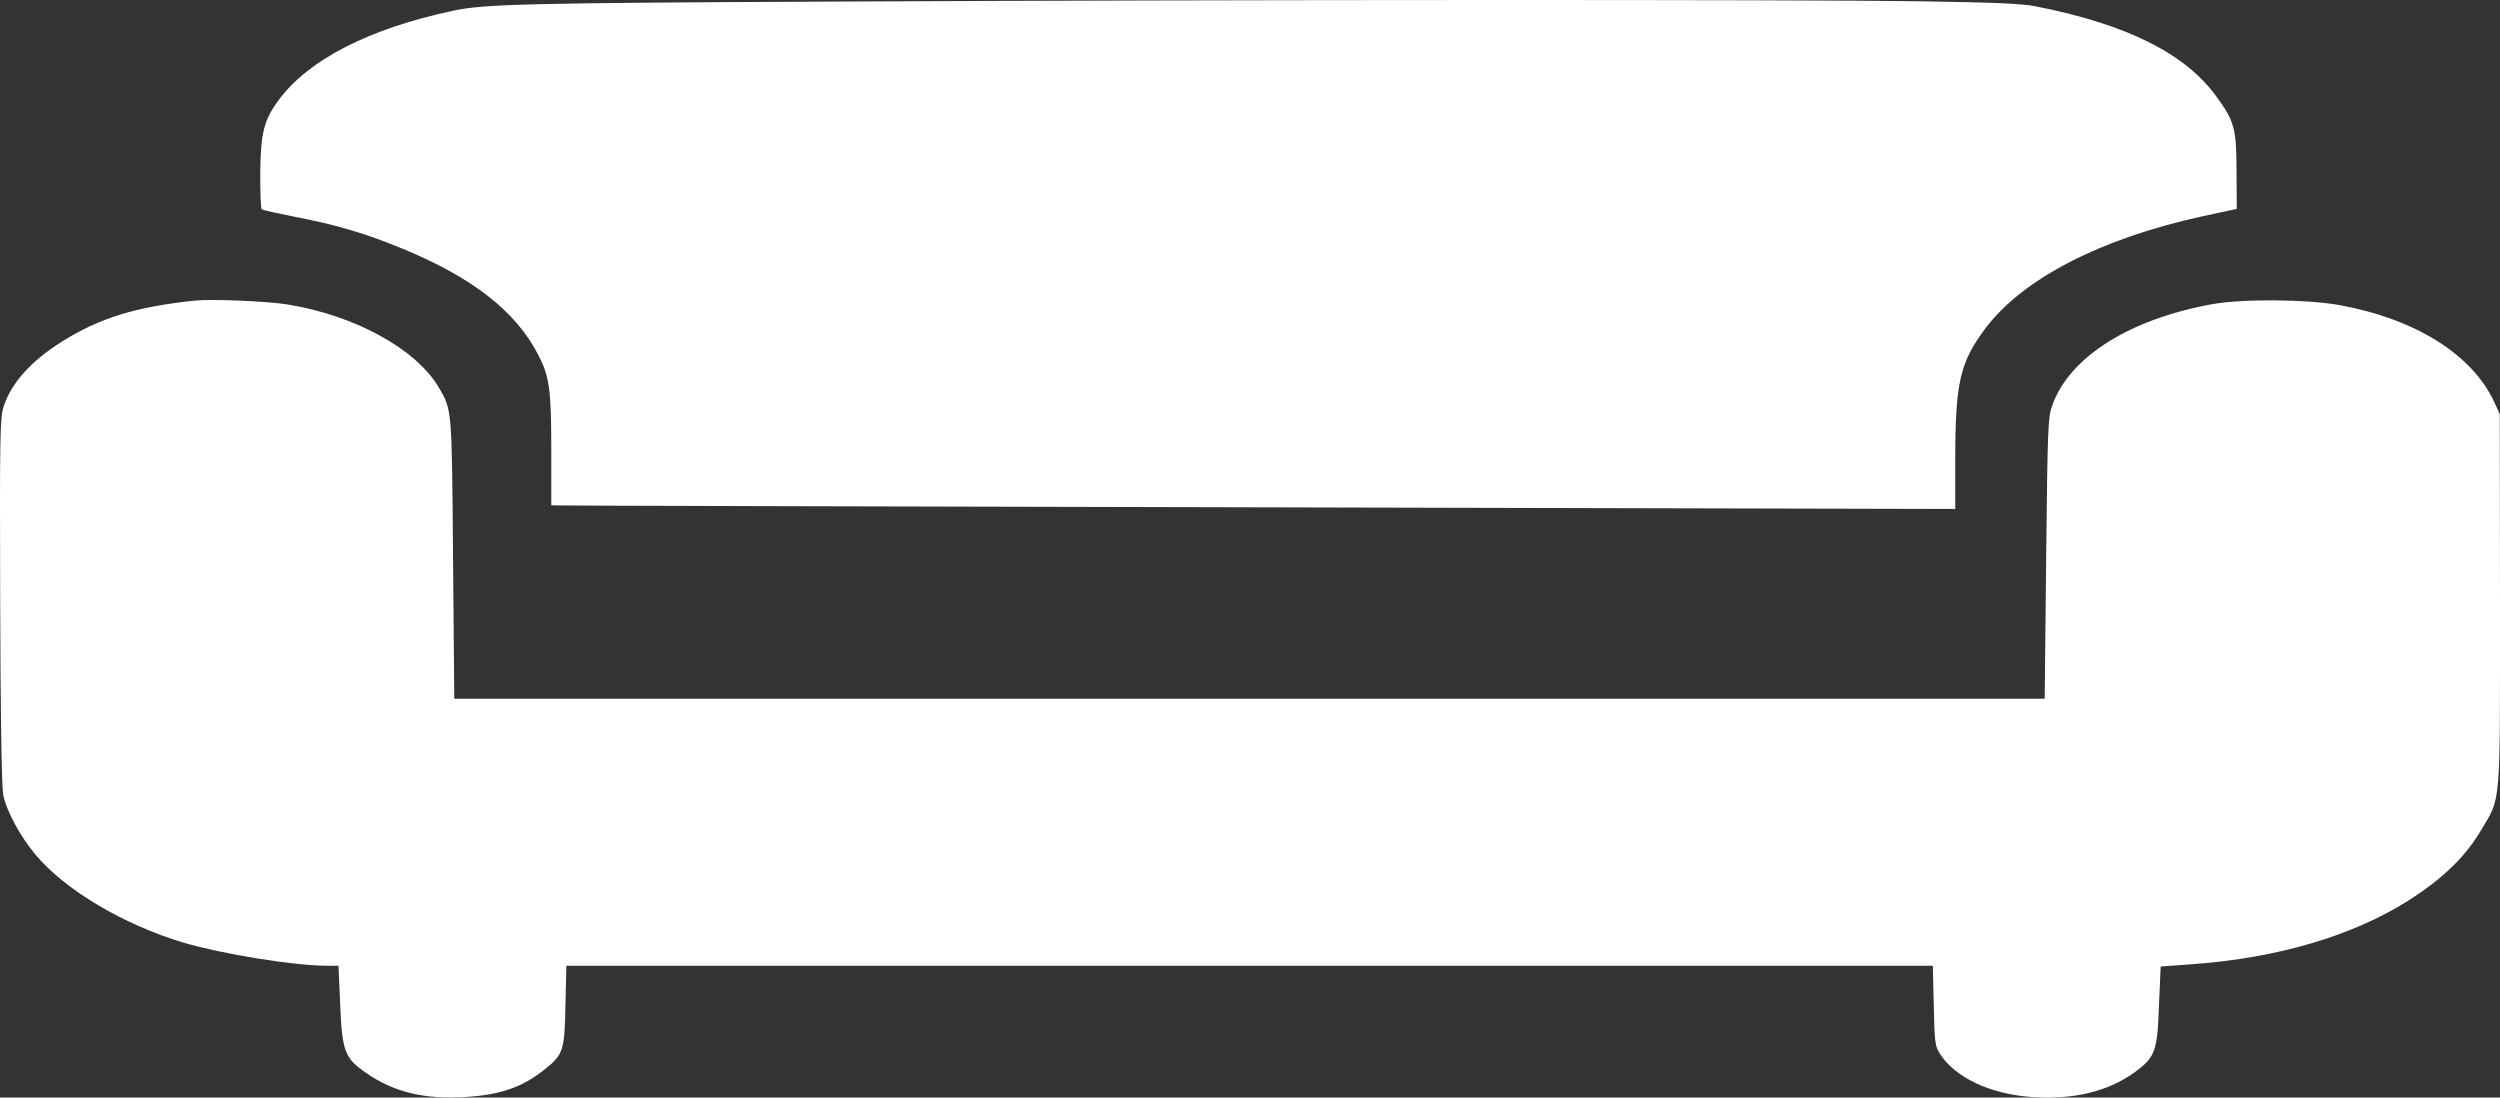 <svg width="41" height="18" viewBox="0 0 41 18" fill="none" xmlns="http://www.w3.org/2000/svg">
<rect x="0" y="0" width="41" height="18" fill="#333333" stroke="none"/>
<path d="M13.858 0.025C8.665 0.048 7.938 0.065 7.426 0.177C6.055 0.469 5.068 0.975 4.576 1.633C4.328 1.966 4.276 2.177 4.268 2.828C4.268 3.147 4.276 3.419 4.292 3.432C4.308 3.446 4.552 3.5 4.832 3.555C5.507 3.684 5.991 3.826 6.615 4.084C7.754 4.556 8.458 5.106 8.825 5.815C9.009 6.168 9.041 6.378 9.041 7.369V8.286L9.153 8.289C9.213 8.293 14.394 8.306 20.665 8.32L32.066 8.347V7.563C32.066 6.266 32.142 5.941 32.569 5.374C33.185 4.566 34.452 3.914 36.103 3.551L36.683 3.426L36.679 2.818C36.679 2.115 36.647 1.99 36.351 1.586C35.839 0.877 34.88 0.398 33.381 0.103C33.141 0.059 32.777 0.042 31.506 0.021C29.42 -0.009 20.346 -0.006 13.858 0.025Z" fill="white"/>
<path d="M3.205 4.929C2.226 5.031 1.638 5.214 1.022 5.598C0.519 5.913 0.191 6.273 0.063 6.657C-0.001 6.843 -0.005 7.115 0.003 9.83C0.007 11.602 0.027 12.888 0.051 13.021C0.095 13.282 0.327 13.713 0.587 14.022C1.074 14.599 2.022 15.162 3.005 15.458C3.653 15.648 4.82 15.838 5.367 15.838H5.551L5.579 16.472C5.611 17.243 5.655 17.355 5.999 17.592C6.455 17.912 6.962 18.034 7.642 17.99C8.206 17.956 8.569 17.83 8.933 17.538C9.237 17.297 9.261 17.226 9.273 16.489L9.289 15.838H20.493H31.698L31.714 16.489C31.726 17.083 31.734 17.158 31.814 17.28C32.066 17.677 32.653 17.949 33.345 17.993C34.028 18.034 34.572 17.898 35.008 17.586C35.343 17.338 35.38 17.25 35.407 16.496L35.435 15.851L35.979 15.811C37.358 15.709 38.585 15.346 39.493 14.772C40.068 14.405 40.432 14.052 40.692 13.611C41.02 13.058 41 13.282 41 9.847L40.996 6.792L40.904 6.589C40.54 5.812 39.613 5.231 38.37 5.004C37.822 4.905 36.767 4.899 36.271 4.99C34.92 5.238 33.949 5.852 33.661 6.636C33.585 6.85 33.581 6.979 33.557 9.158L33.533 11.459H20.493H7.45L7.43 9.158C7.41 6.68 7.414 6.725 7.194 6.351C6.822 5.723 5.823 5.173 4.72 4.994C4.388 4.939 3.473 4.902 3.205 4.929Z" fill="white"/>
</svg>
